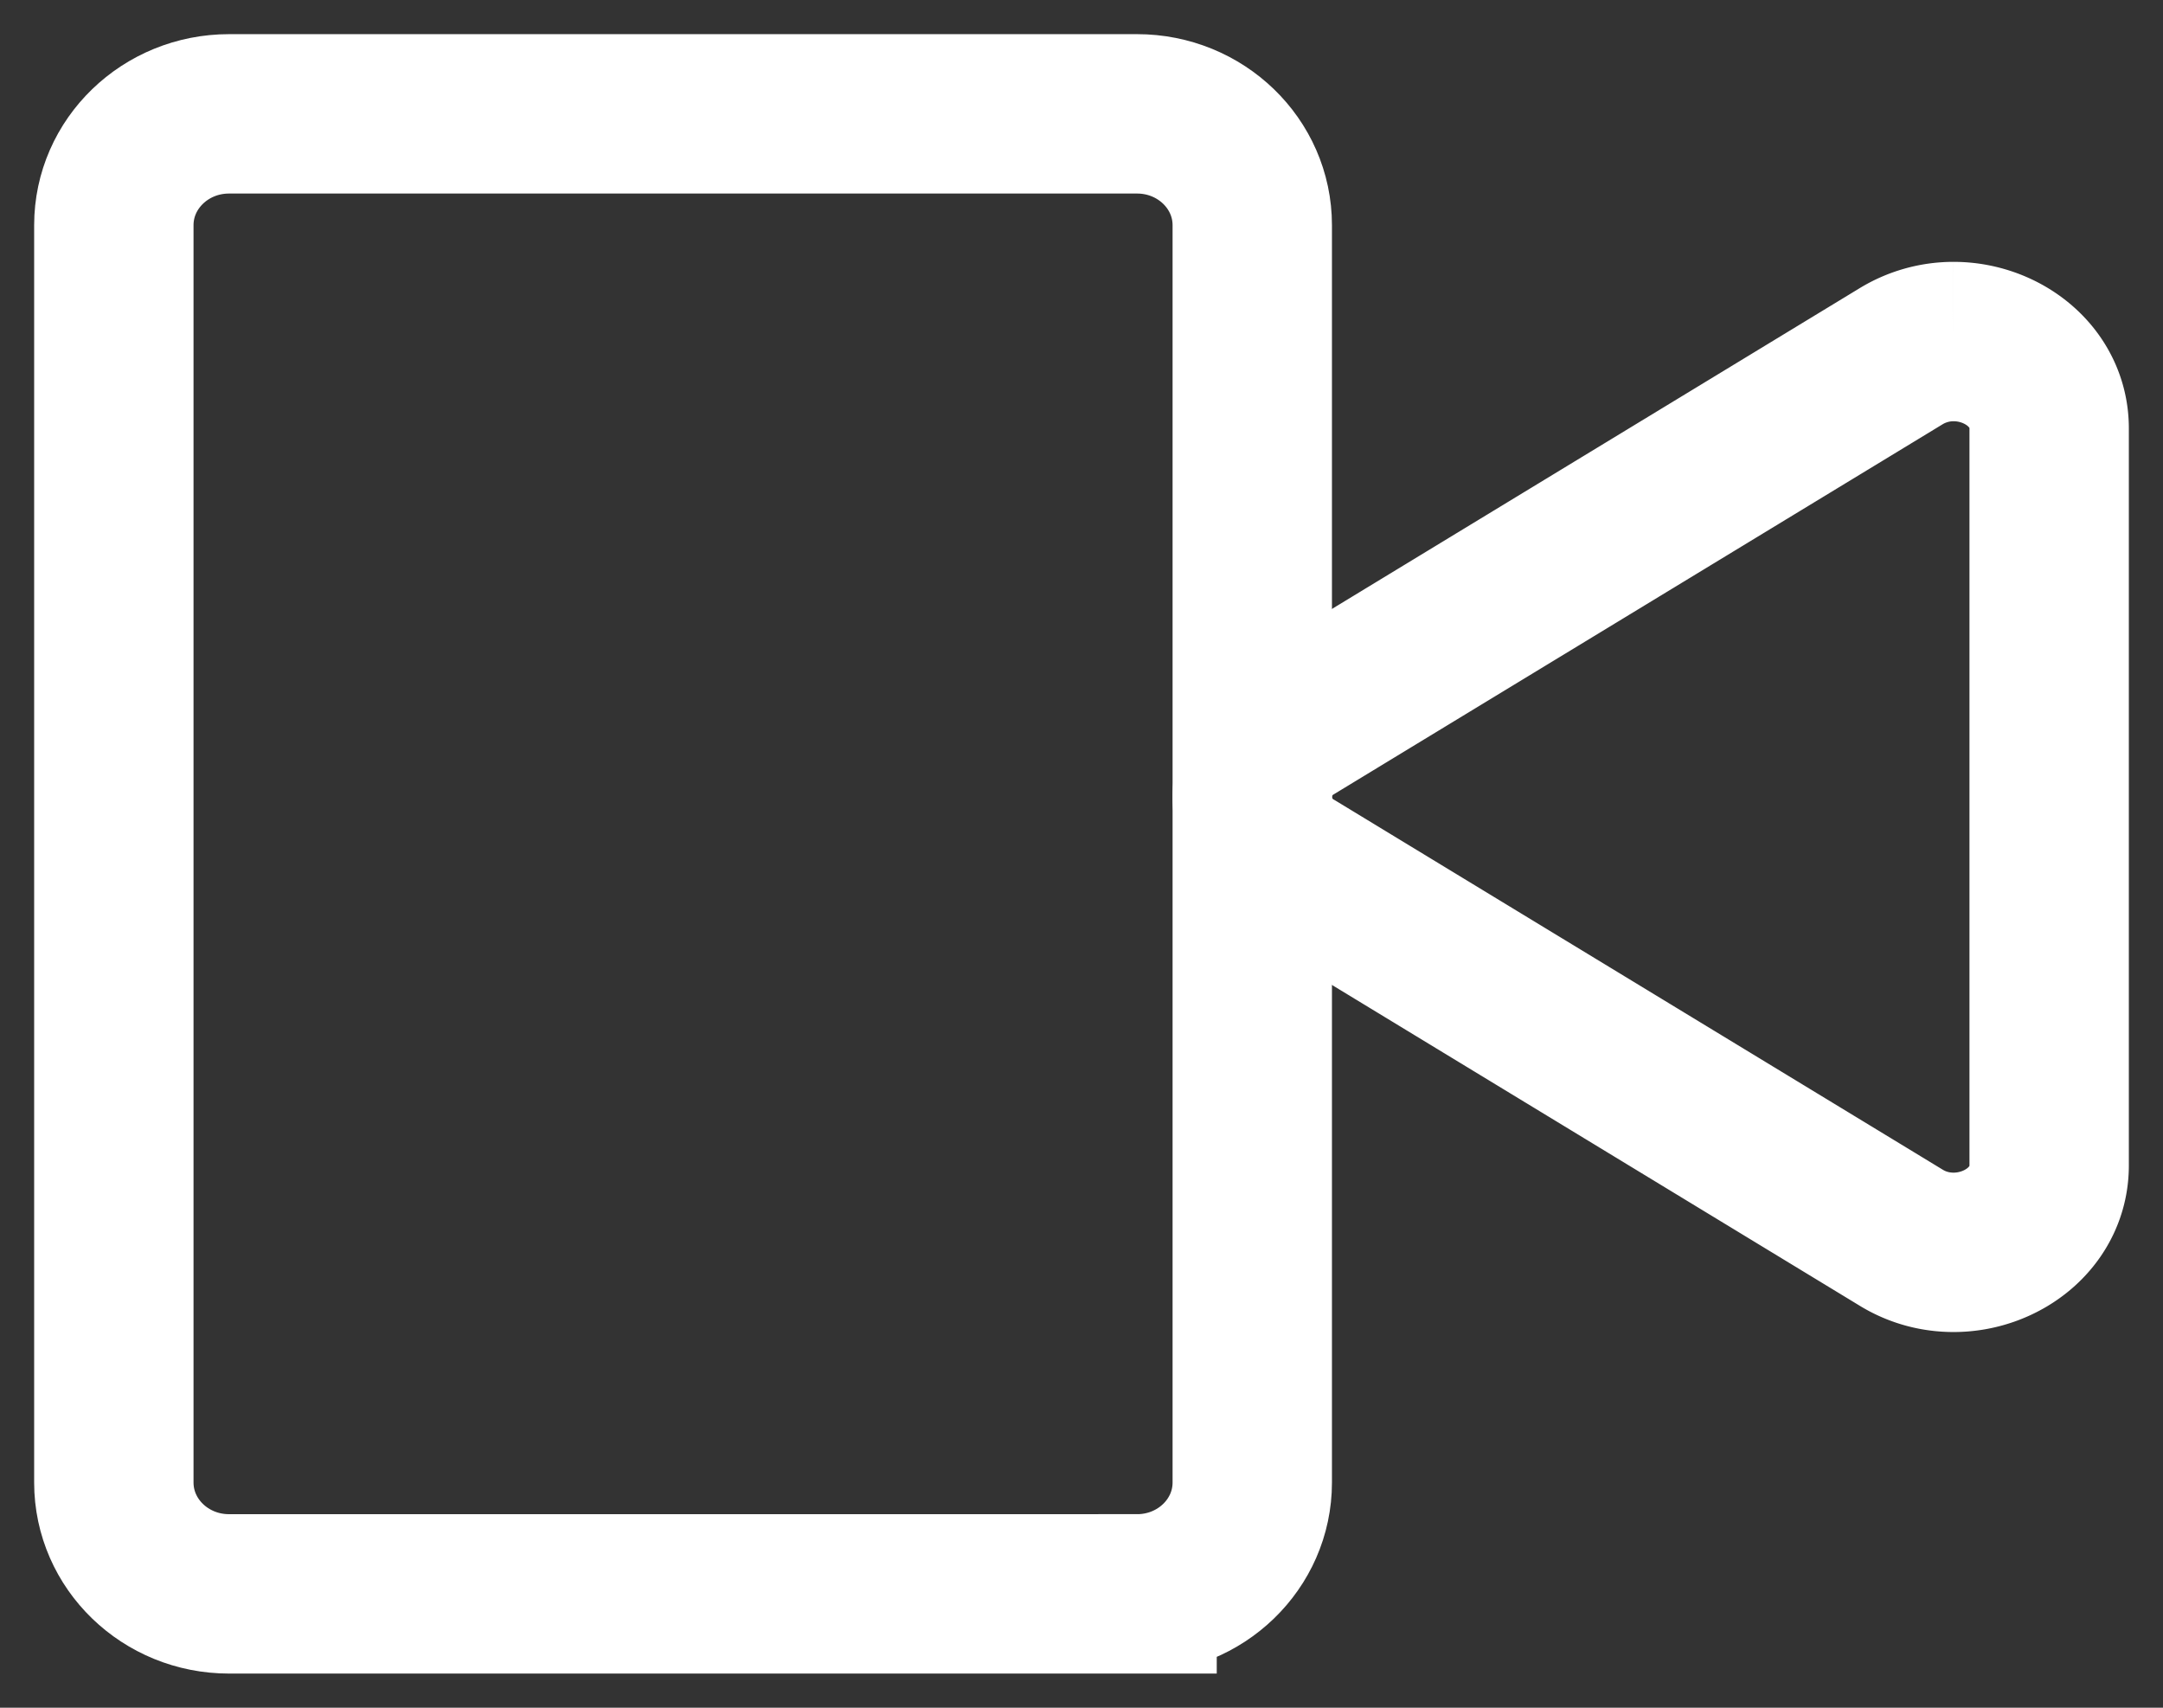 <svg xmlns="http://www.w3.org/2000/svg" width="19" height="15" viewBox="0 0 19 15">
    <rect x="0" y="0" width="19" height="15" fill="#333333" stroke="none"/>
    <g fill="none" fill-rule="evenodd" stroke="#FFF" stroke-width="1.4">
        <path d="M9.988 14H2.012C1.453 14 1 13.562 1 13.022V1.978C1 1.438 1.453 1 2.012 1h7.976c.559 0 1.012.438 1.012.978v11.044c0 .54-.453.978-1.012.978z"/>
        <path d="M17.16 3a.887.887 0 0 0-.462.13l-5.326 3.237a.725.725 0 0 0 0 1.266l5.326 3.237c.146.09.306.13.462.13.436 0 .84-.315.84-.763V3.763c0-.448-.404-.763-.84-.763"/>
    </g>
</svg>

